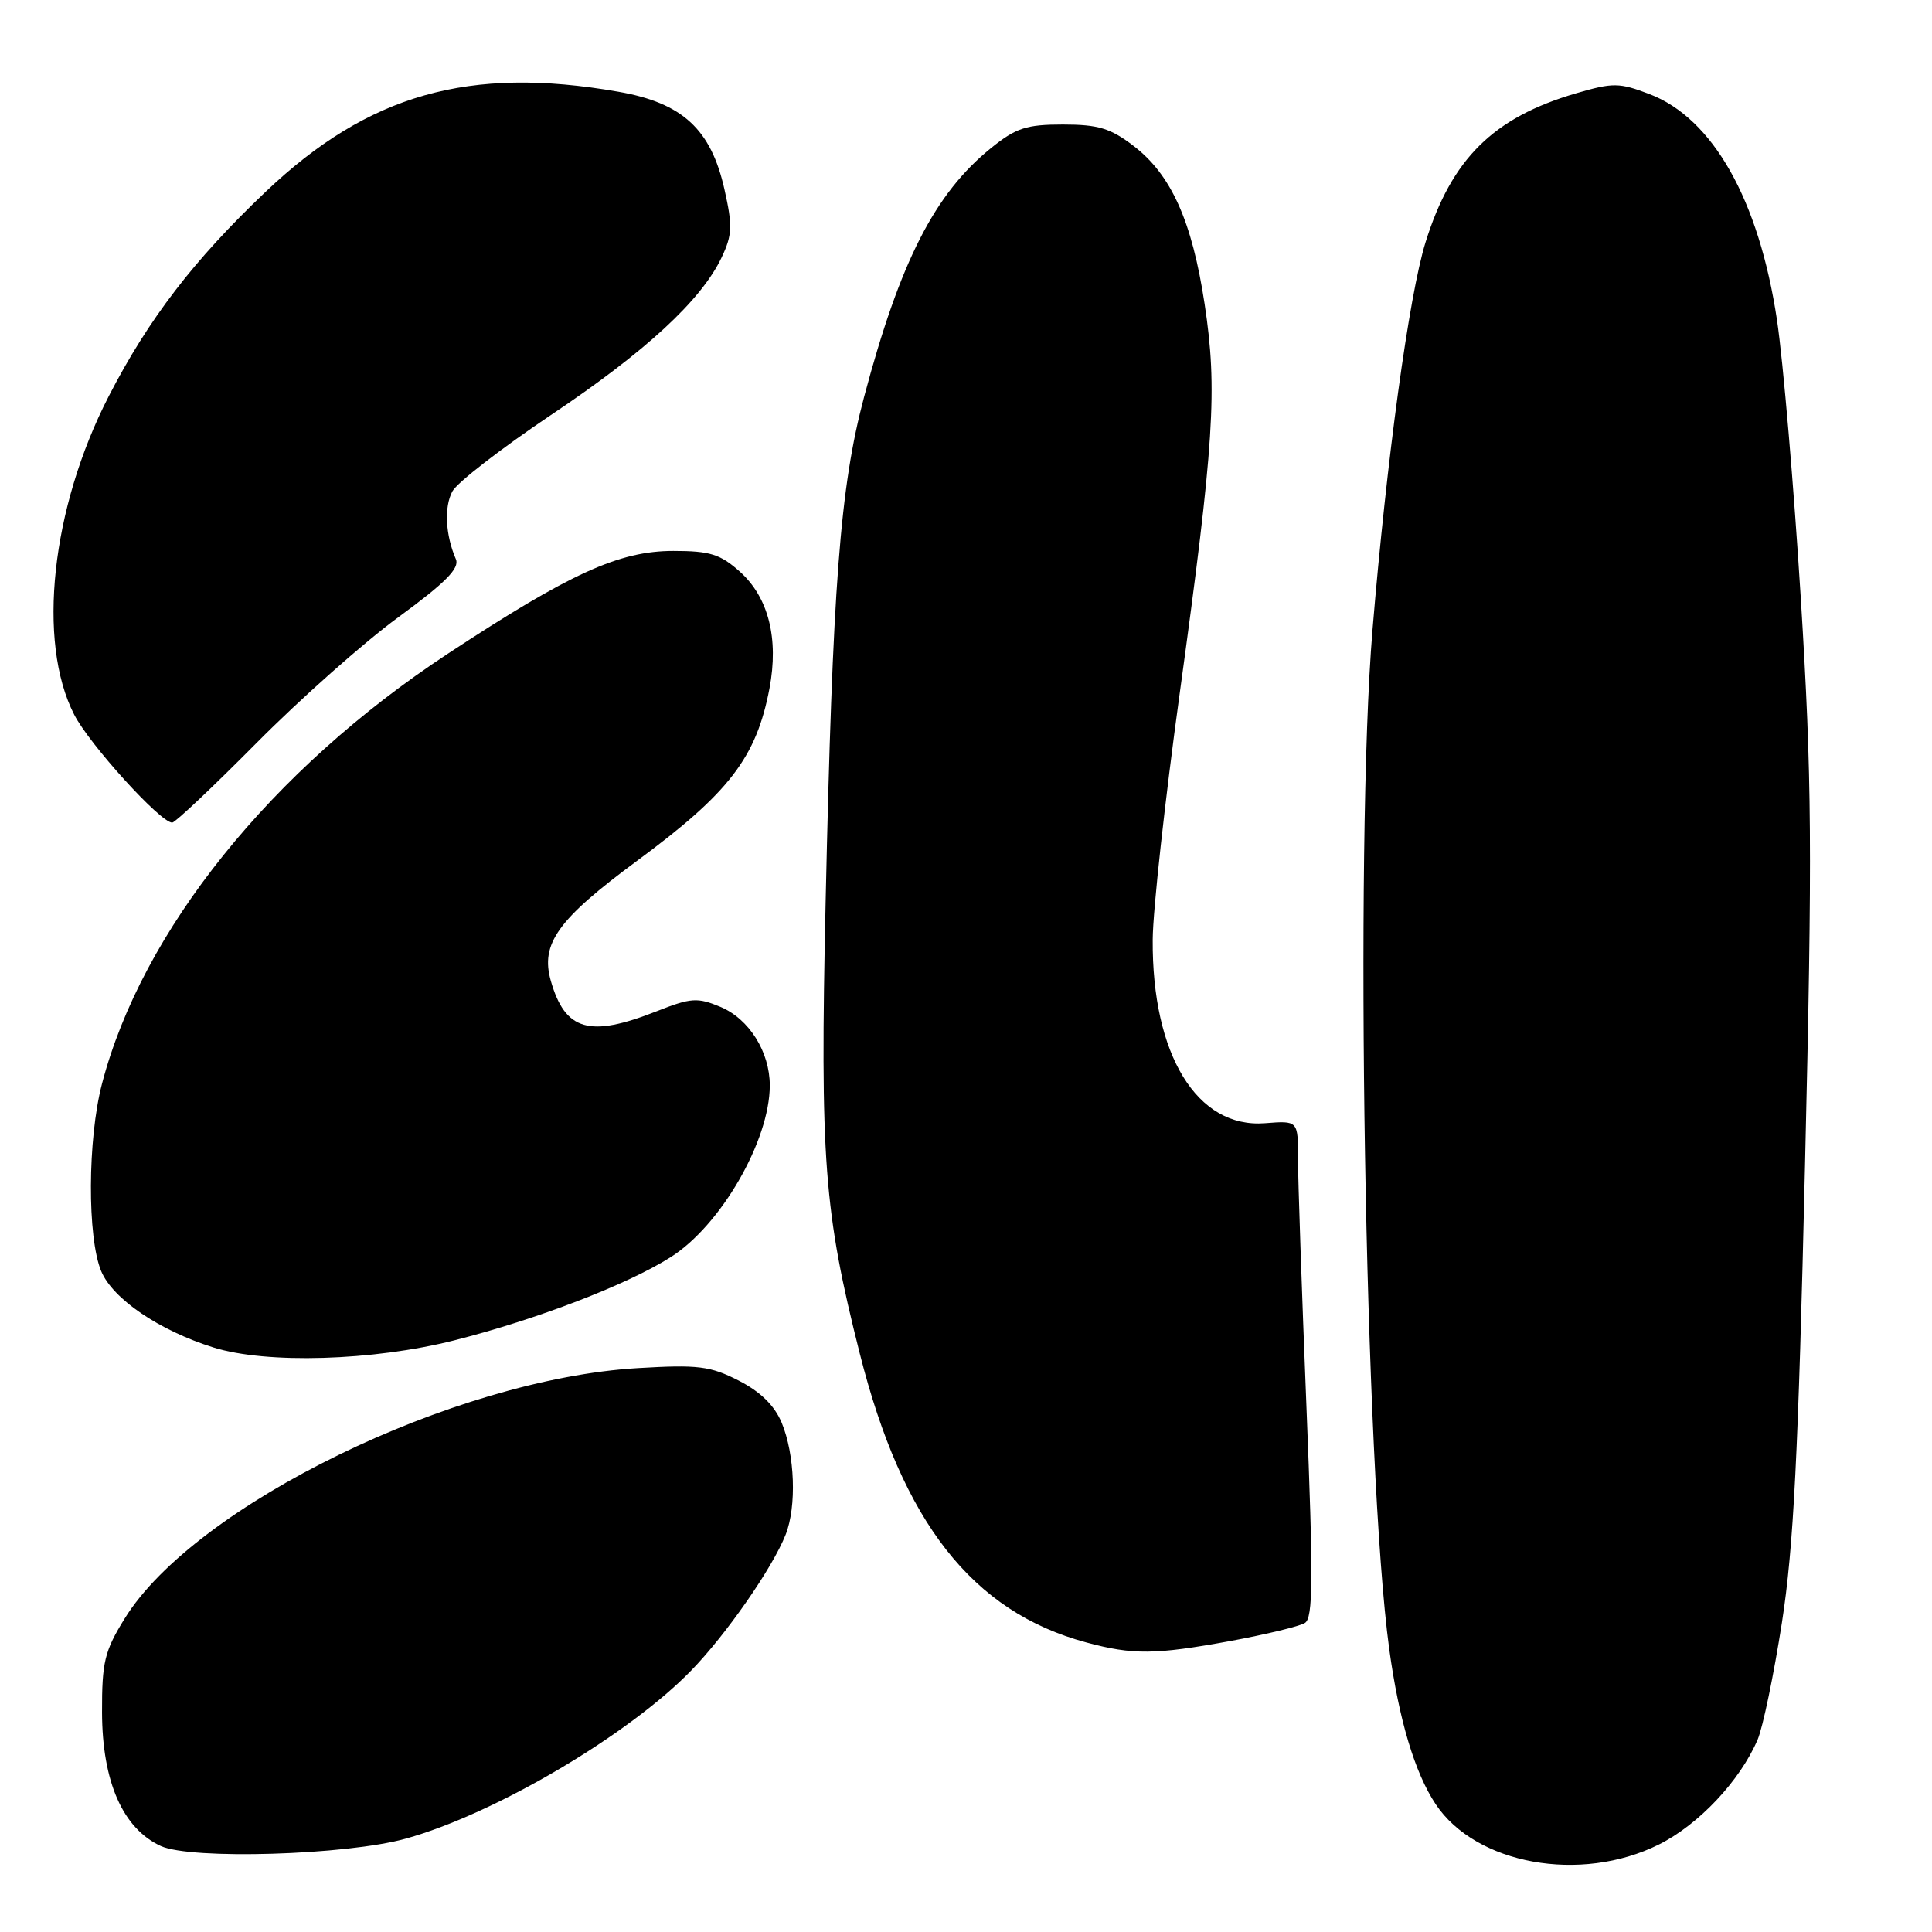 <?xml version="1.0" encoding="UTF-8" standalone="no"?>
<!DOCTYPE svg PUBLIC "-//W3C//DTD SVG 1.1//EN" "http://www.w3.org/Graphics/SVG/1.1/DTD/svg11.dtd" >
<svg xmlns="http://www.w3.org/2000/svg" xmlns:xlink="http://www.w3.org/1999/xlink" version="1.1" viewBox="0 0 256 256">
 <g >
 <path fill="currentColor"
d=" M 219.81 244.41 C 225.09 241.77 230.54 235.99 232.89 230.52 C 233.59 228.88 235.04 221.91 236.11 215.02 C 237.66 205.03 238.28 192.81 239.17 154.50 C 240.16 112.31 240.09 103.21 238.62 79.37 C 237.69 64.45 236.27 47.81 235.46 42.40 C 233.07 26.50 226.97 15.68 218.57 12.47 C 214.55 10.94 213.75 10.93 208.85 12.36 C 197.86 15.57 192.34 21.04 188.89 32.11 C 186.71 39.10 183.74 60.86 181.86 83.50 C 179.49 112.05 180.85 194.84 184.08 218.50 C 185.36 227.86 187.46 234.89 190.23 239.06 C 195.55 247.06 209.45 249.57 219.81 244.41 Z  M 53.77 243.63 C 65.53 240.37 83.25 229.93 91.58 221.36 C 96.22 216.59 102.36 207.76 104.10 203.35 C 105.58 199.61 105.33 192.73 103.57 188.50 C 102.61 186.22 100.76 184.41 97.87 182.93 C 94.10 181.01 92.50 180.81 84.54 181.28 C 60.17 182.71 25.79 199.47 16.53 214.45 C 13.85 218.78 13.50 220.21 13.52 226.92 C 13.55 236.11 16.28 242.30 21.31 244.61 C 25.32 246.44 45.87 245.83 53.77 243.63 Z  M 163.05 217.44 C 167.75 216.57 172.19 215.50 172.91 215.05 C 173.99 214.39 174.03 209.24 173.11 186.37 C 172.49 171.04 171.99 156.25 171.99 153.49 C 172.00 148.49 172.00 148.49 167.64 148.83 C 158.62 149.55 152.63 139.77 152.74 124.50 C 152.76 120.65 154.37 106.03 156.30 92.00 C 160.89 58.65 161.34 51.62 159.62 40.29 C 157.95 29.28 155.19 23.15 150.20 19.33 C 147.14 16.99 145.52 16.50 140.84 16.50 C 136.01 16.50 134.62 16.95 131.34 19.60 C 123.86 25.63 119.27 34.63 114.49 52.62 C 111.30 64.63 110.32 77.54 109.40 119.50 C 108.65 153.65 109.17 160.53 113.93 179.37 C 119.57 201.72 128.86 213.57 143.93 217.63 C 150.12 219.30 153.05 219.27 163.05 217.44 Z  M 60.21 177.60 C 71.13 174.83 83.08 170.24 88.85 166.59 C 95.50 162.40 102.00 151.14 102.00 143.82 C 102.00 139.37 99.26 135.01 95.47 133.42 C 92.40 132.14 91.57 132.20 87.00 134.00 C 78.10 137.51 74.89 136.59 72.99 129.98 C 71.58 125.05 73.90 121.83 84.43 114.05 C 96.64 105.04 100.22 100.36 101.96 91.22 C 103.21 84.61 101.83 79.15 98.04 75.75 C 95.44 73.43 94.08 73.00 89.23 73.00 C 82.03 73.00 75.54 75.96 59.34 86.62 C 35.94 102.01 18.79 123.35 13.51 143.62 C 11.60 150.95 11.55 163.98 13.41 168.44 C 14.95 172.12 21.10 176.30 28.29 178.55 C 35.32 180.75 49.45 180.33 60.21 177.60 Z  M 34.02 98.42 C 39.78 92.61 48.23 85.11 52.80 81.77 C 59.02 77.22 60.92 75.30 60.41 74.10 C 59.02 70.90 58.83 67.18 59.94 65.11 C 60.57 63.94 66.44 59.40 72.99 55.00 C 85.58 46.57 92.92 39.79 95.62 34.11 C 97.03 31.14 97.08 29.93 96.00 25.12 C 94.21 17.11 90.43 13.63 81.91 12.15 C 62.14 8.70 48.82 12.48 35.22 25.39 C 25.67 34.46 19.68 42.27 14.40 52.52 C 6.79 67.32 4.87 85.01 9.83 94.69 C 11.86 98.65 21.25 109.00 22.82 109.00 C 23.21 109.00 28.25 104.24 34.02 98.42 Z "/>
</g>
</svg>